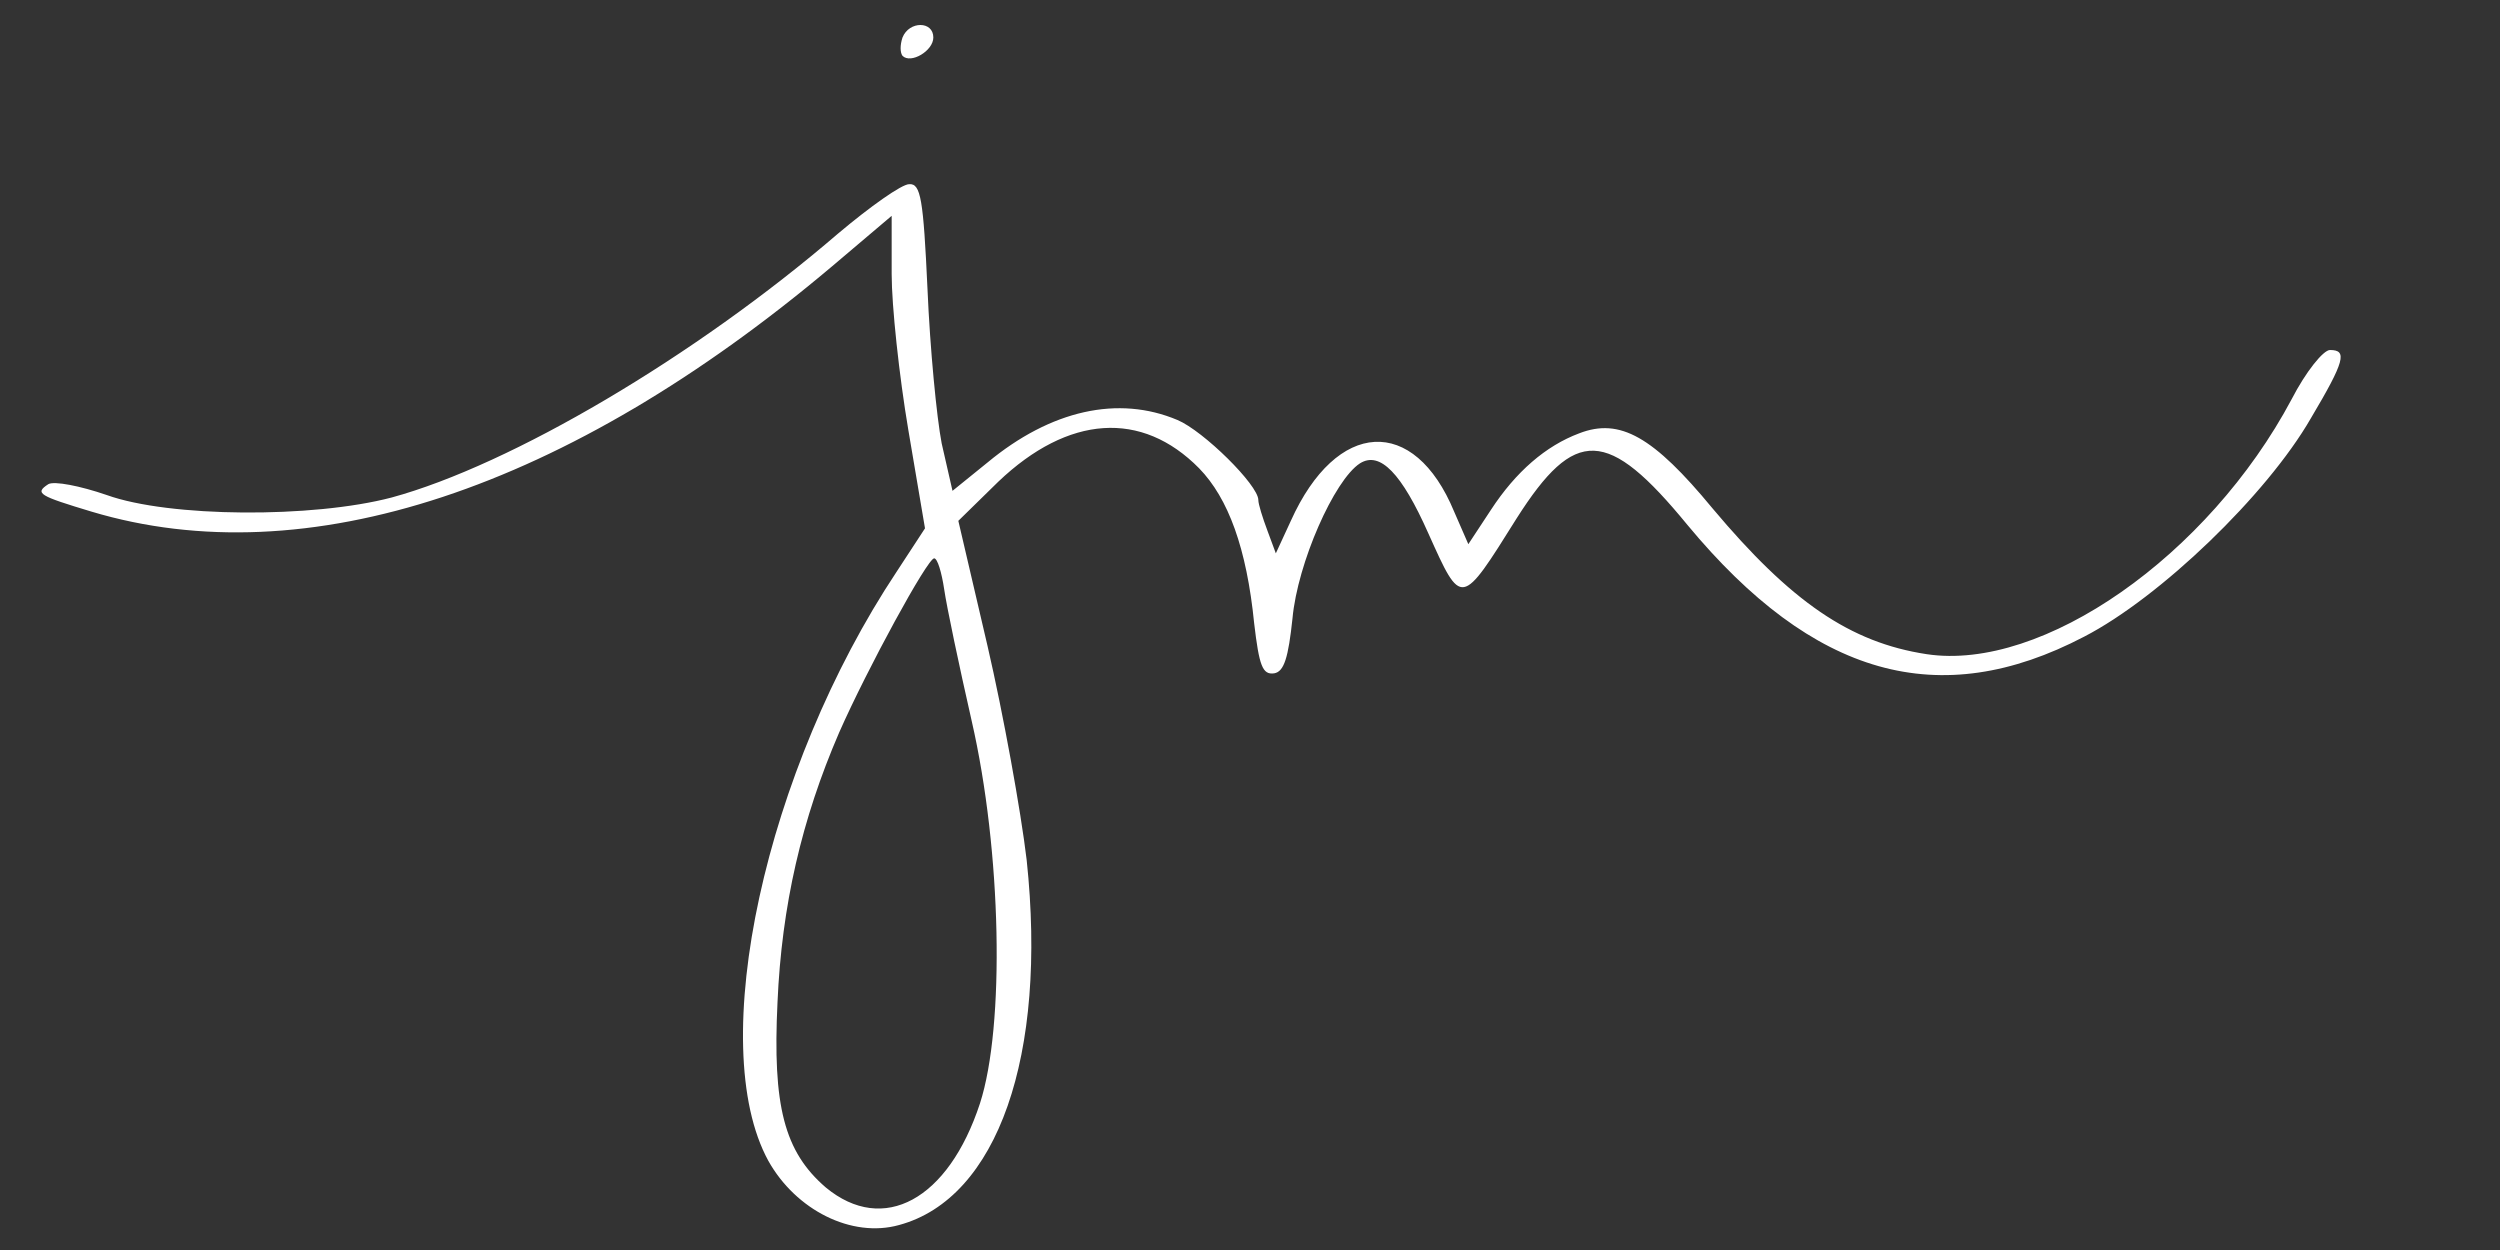 <?xml version="1.0" standalone="no"?>
<!DOCTYPE svg PUBLIC "-//W3C//DTD SVG 20010904//EN"
 "http://www.w3.org/TR/2001/REC-SVG-20010904/DTD/svg10.dtd">
<svg version="1.0" xmlns="http://www.w3.org/2000/svg"
 width="300pt" height="150pt" viewBox="0 0 300 150"
 preserveAspectRatio="xMidYMid meet">
<rect x="0" y="0" width="300" height="150" fill="#333333" stroke="none"/>
<g transform="translate(0,150) scale(0.1,-0.1)"
fill="#ffffff" stroke="none">
<path d="M1083 1455 c-3 -9 -3 -18 0 -22 10 -10 37 6 37 22 0 20 -29 20 -37 0z"/>
<path d="M1006 1220 c-172 -148 -393 -278 -536 -317 -95 -25 -267 -24 -342 3
-32 11 -63 17 -70 13 -17 -11 -11 -14 52 -33 257 -77 570 26 888 294 l72 61 0
-70 c0 -38 9 -122 20 -187 l20 -118 -34 -52 c-158 -238 -230 -568 -154 -707
33 -59 100 -93 157 -77 118 32 178 203 153 438 -7 59 -28 175 -47 257 l-35
150 48 47 c84 80 172 86 241 16 35 -36 57 -96 66 -186 6 -51 10 -62 24 -60 12
2 17 19 22 66 6 66 50 166 81 186 24 15 50 -12 82 -84 40 -89 39 -89 106 18
70 110 109 109 205 -8 151 -182 302 -225 476 -134 91 47 219 170 272 262 41
69 44 82 23 82 -8 0 -29 -26 -46 -59 -100 -188 -299 -327 -438 -306 -92 14
-163 63 -257 175 -71 86 -111 109 -160 90 -40 -15 -76 -46 -106 -92 l-27 -41
-17 39 c-48 116 -141 111 -196 -11 l-18 -39 -10 27 c-6 16 -11 32 -11 37 0 18
-66 83 -97 96 -71 30 -152 12 -228 -51 l-42 -34 -13 57 c-6 31 -14 114 -17
185 -5 108 -8 127 -22 126 -9 0 -47 -27 -85 -59z m127 -427 c3 -21 18 -92 33
-158 36 -157 40 -366 10 -459 -38 -116 -116 -158 -185 -101 -50 43 -64 98 -58
222 5 116 29 220 74 324 34 77 106 209 114 209 4 0 9 -17 12 -37z"/>
</g>
</svg>
